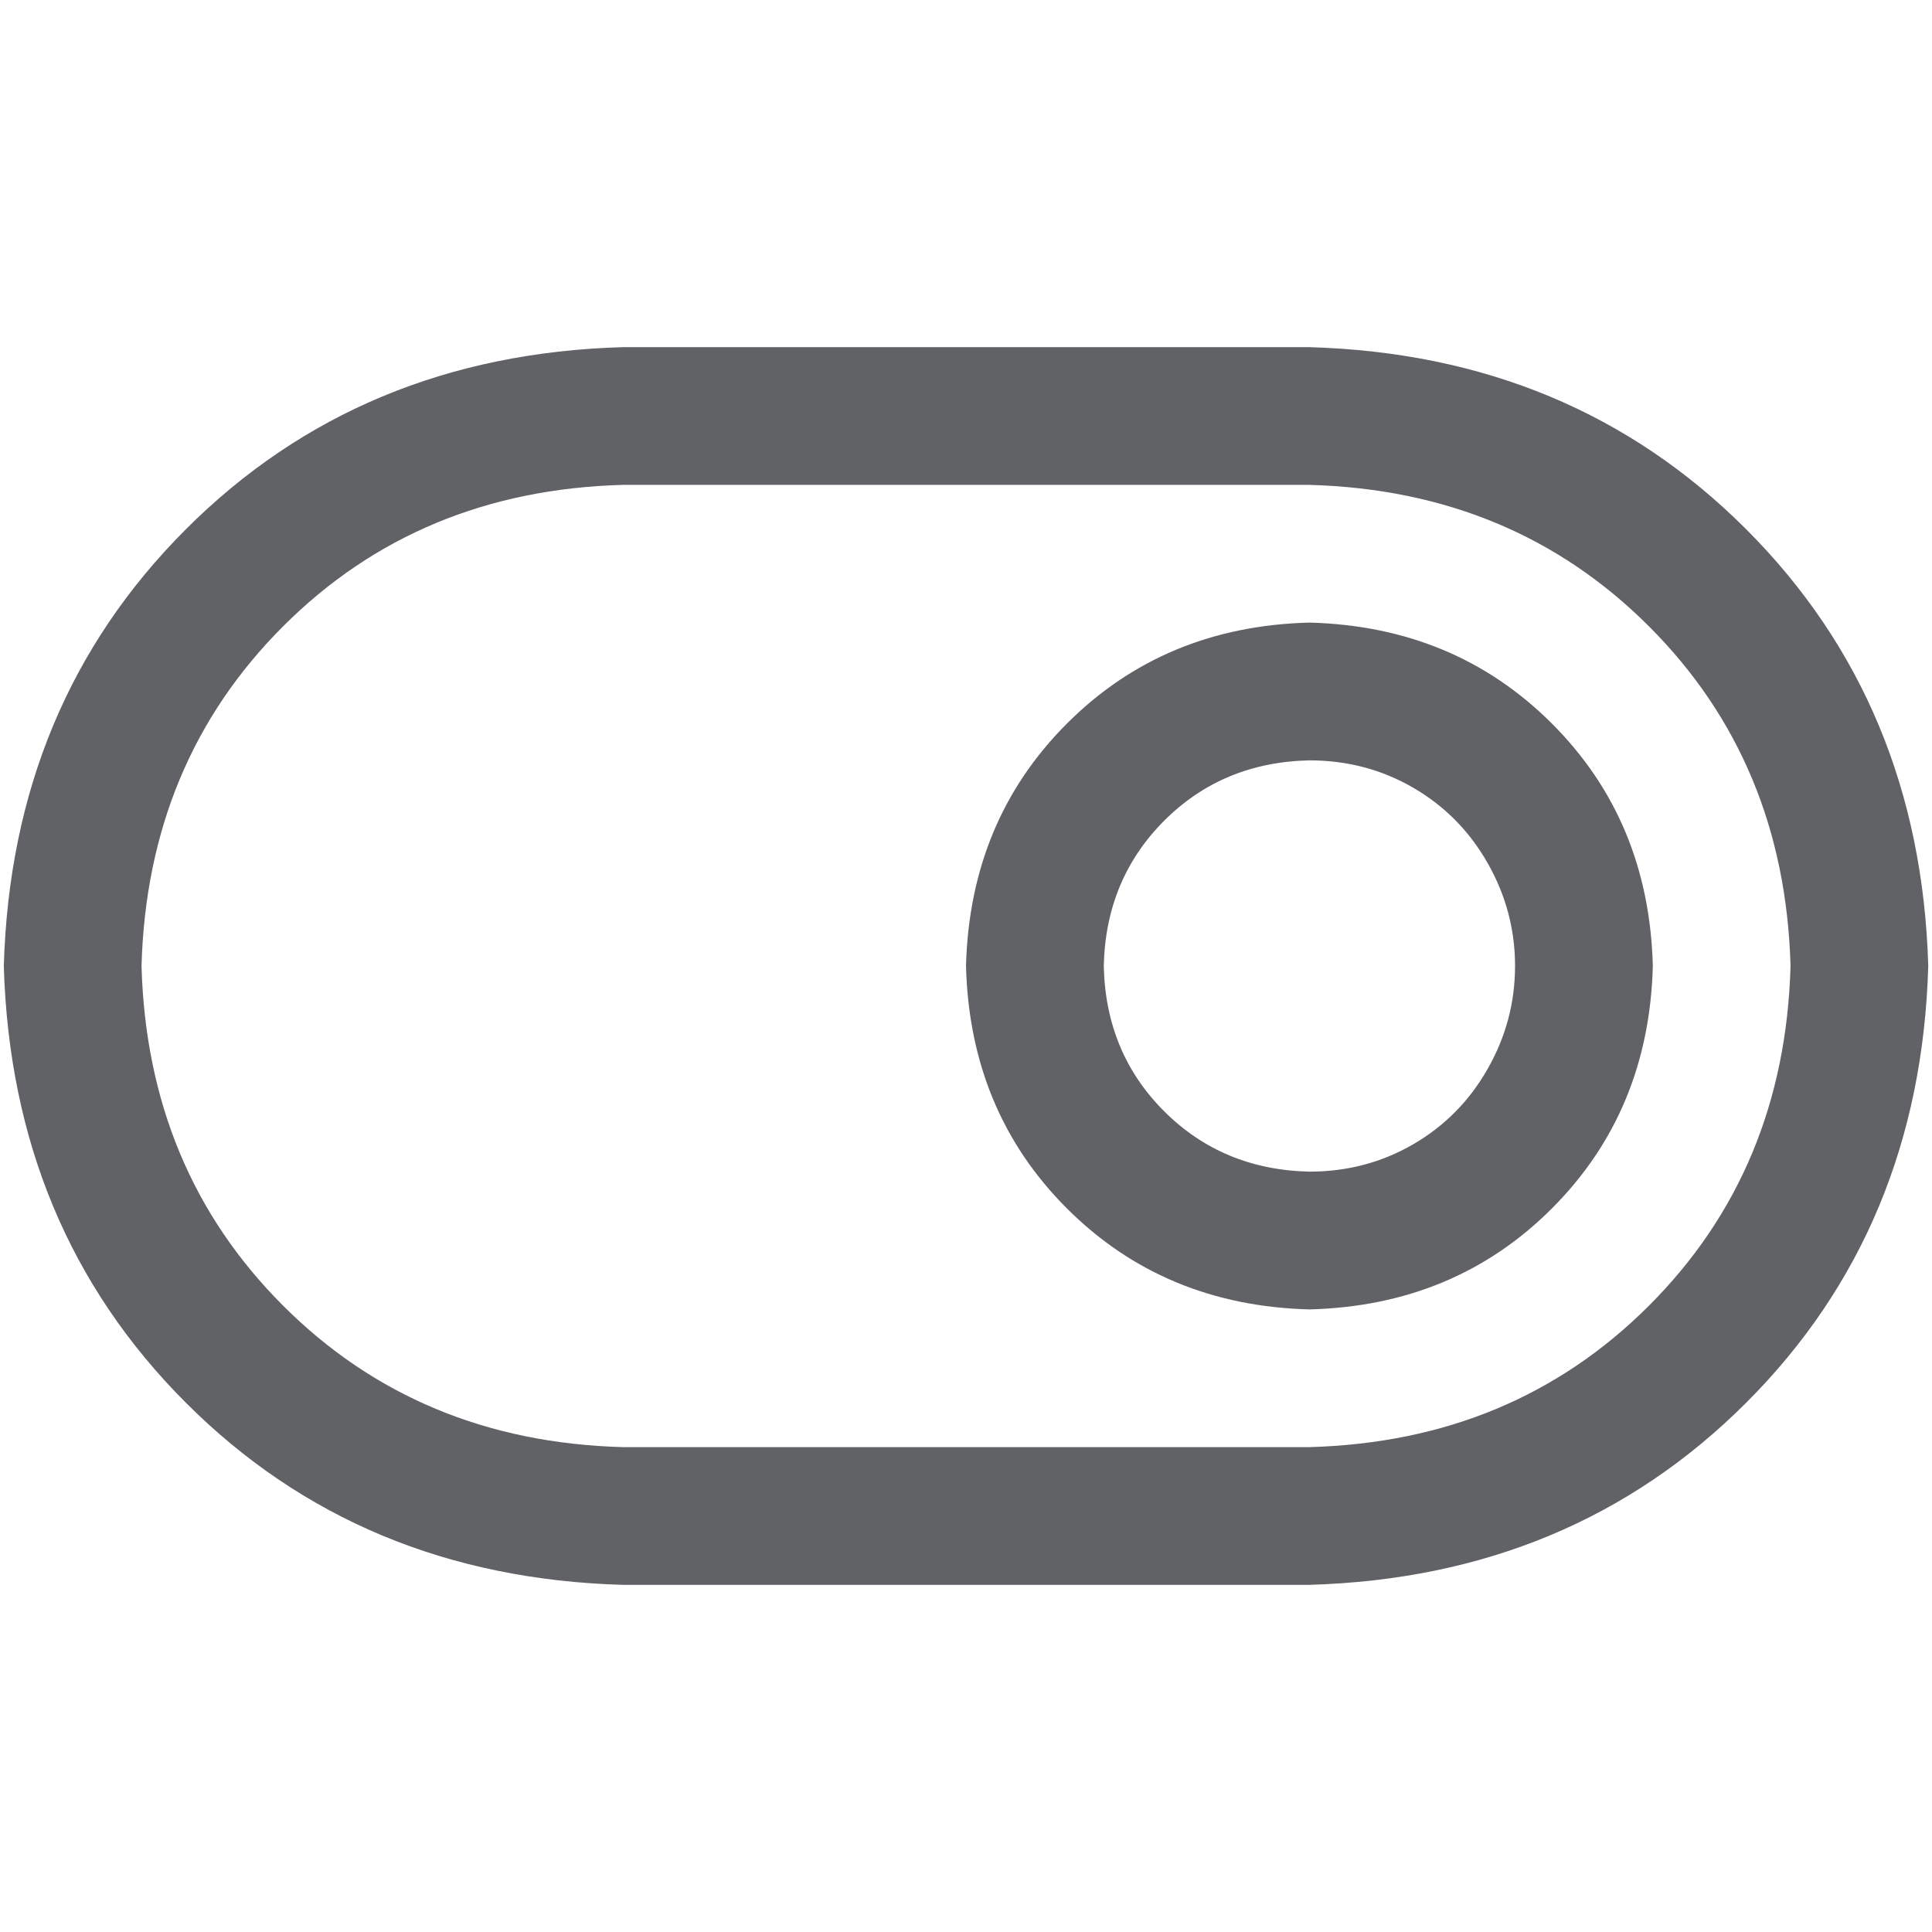 <?xml version="1.0" standalone="no"?><!DOCTYPE svg PUBLIC "-//W3C//DTD SVG 1.1//EN" "http://www.w3.org/Graphics/SVG/1.1/DTD/svg11.dtd"><svg class="icon" width="1000px" height="1000.00px" viewBox="0 0 1024 1024" version="1.1" xmlns="http://www.w3.org/2000/svg"><path fill="#606266" d="M330.016 256.992q-108 3.008-180 75.008T75.008 512q3.008 108 75.008 180t180 75.008h364q108-3.008 180-75.008T949.024 512q-3.008-108-75.008-180t-180-75.008H330.016z m0-72.992h364q139.008 4 231.488 96.512T1022.016 512q-4 139.008-96.512 231.488t-231.488 96.512H330.016q-139.008-4-231.488-96.512T2.016 512q4-139.008 96.512-231.488t231.488-96.512z m364 436.992q30.016 0 55.008-14.496t39.488-40 14.496-54.496-14.496-54.496-39.488-40-55.008-14.496q-46.016 0.992-76.992 32t-32 76.992q0.992 46.016 32 76.992t76.992 32z m0 73.024q-76.992-2.016-128.512-53.504T512 512q2.016-76.992 53.504-128.512t128.512-53.504q76.992 2.016 128.512 53.504T876.032 512q-2.016 76.992-53.504 128.512t-128.512 53.504z" /></svg>